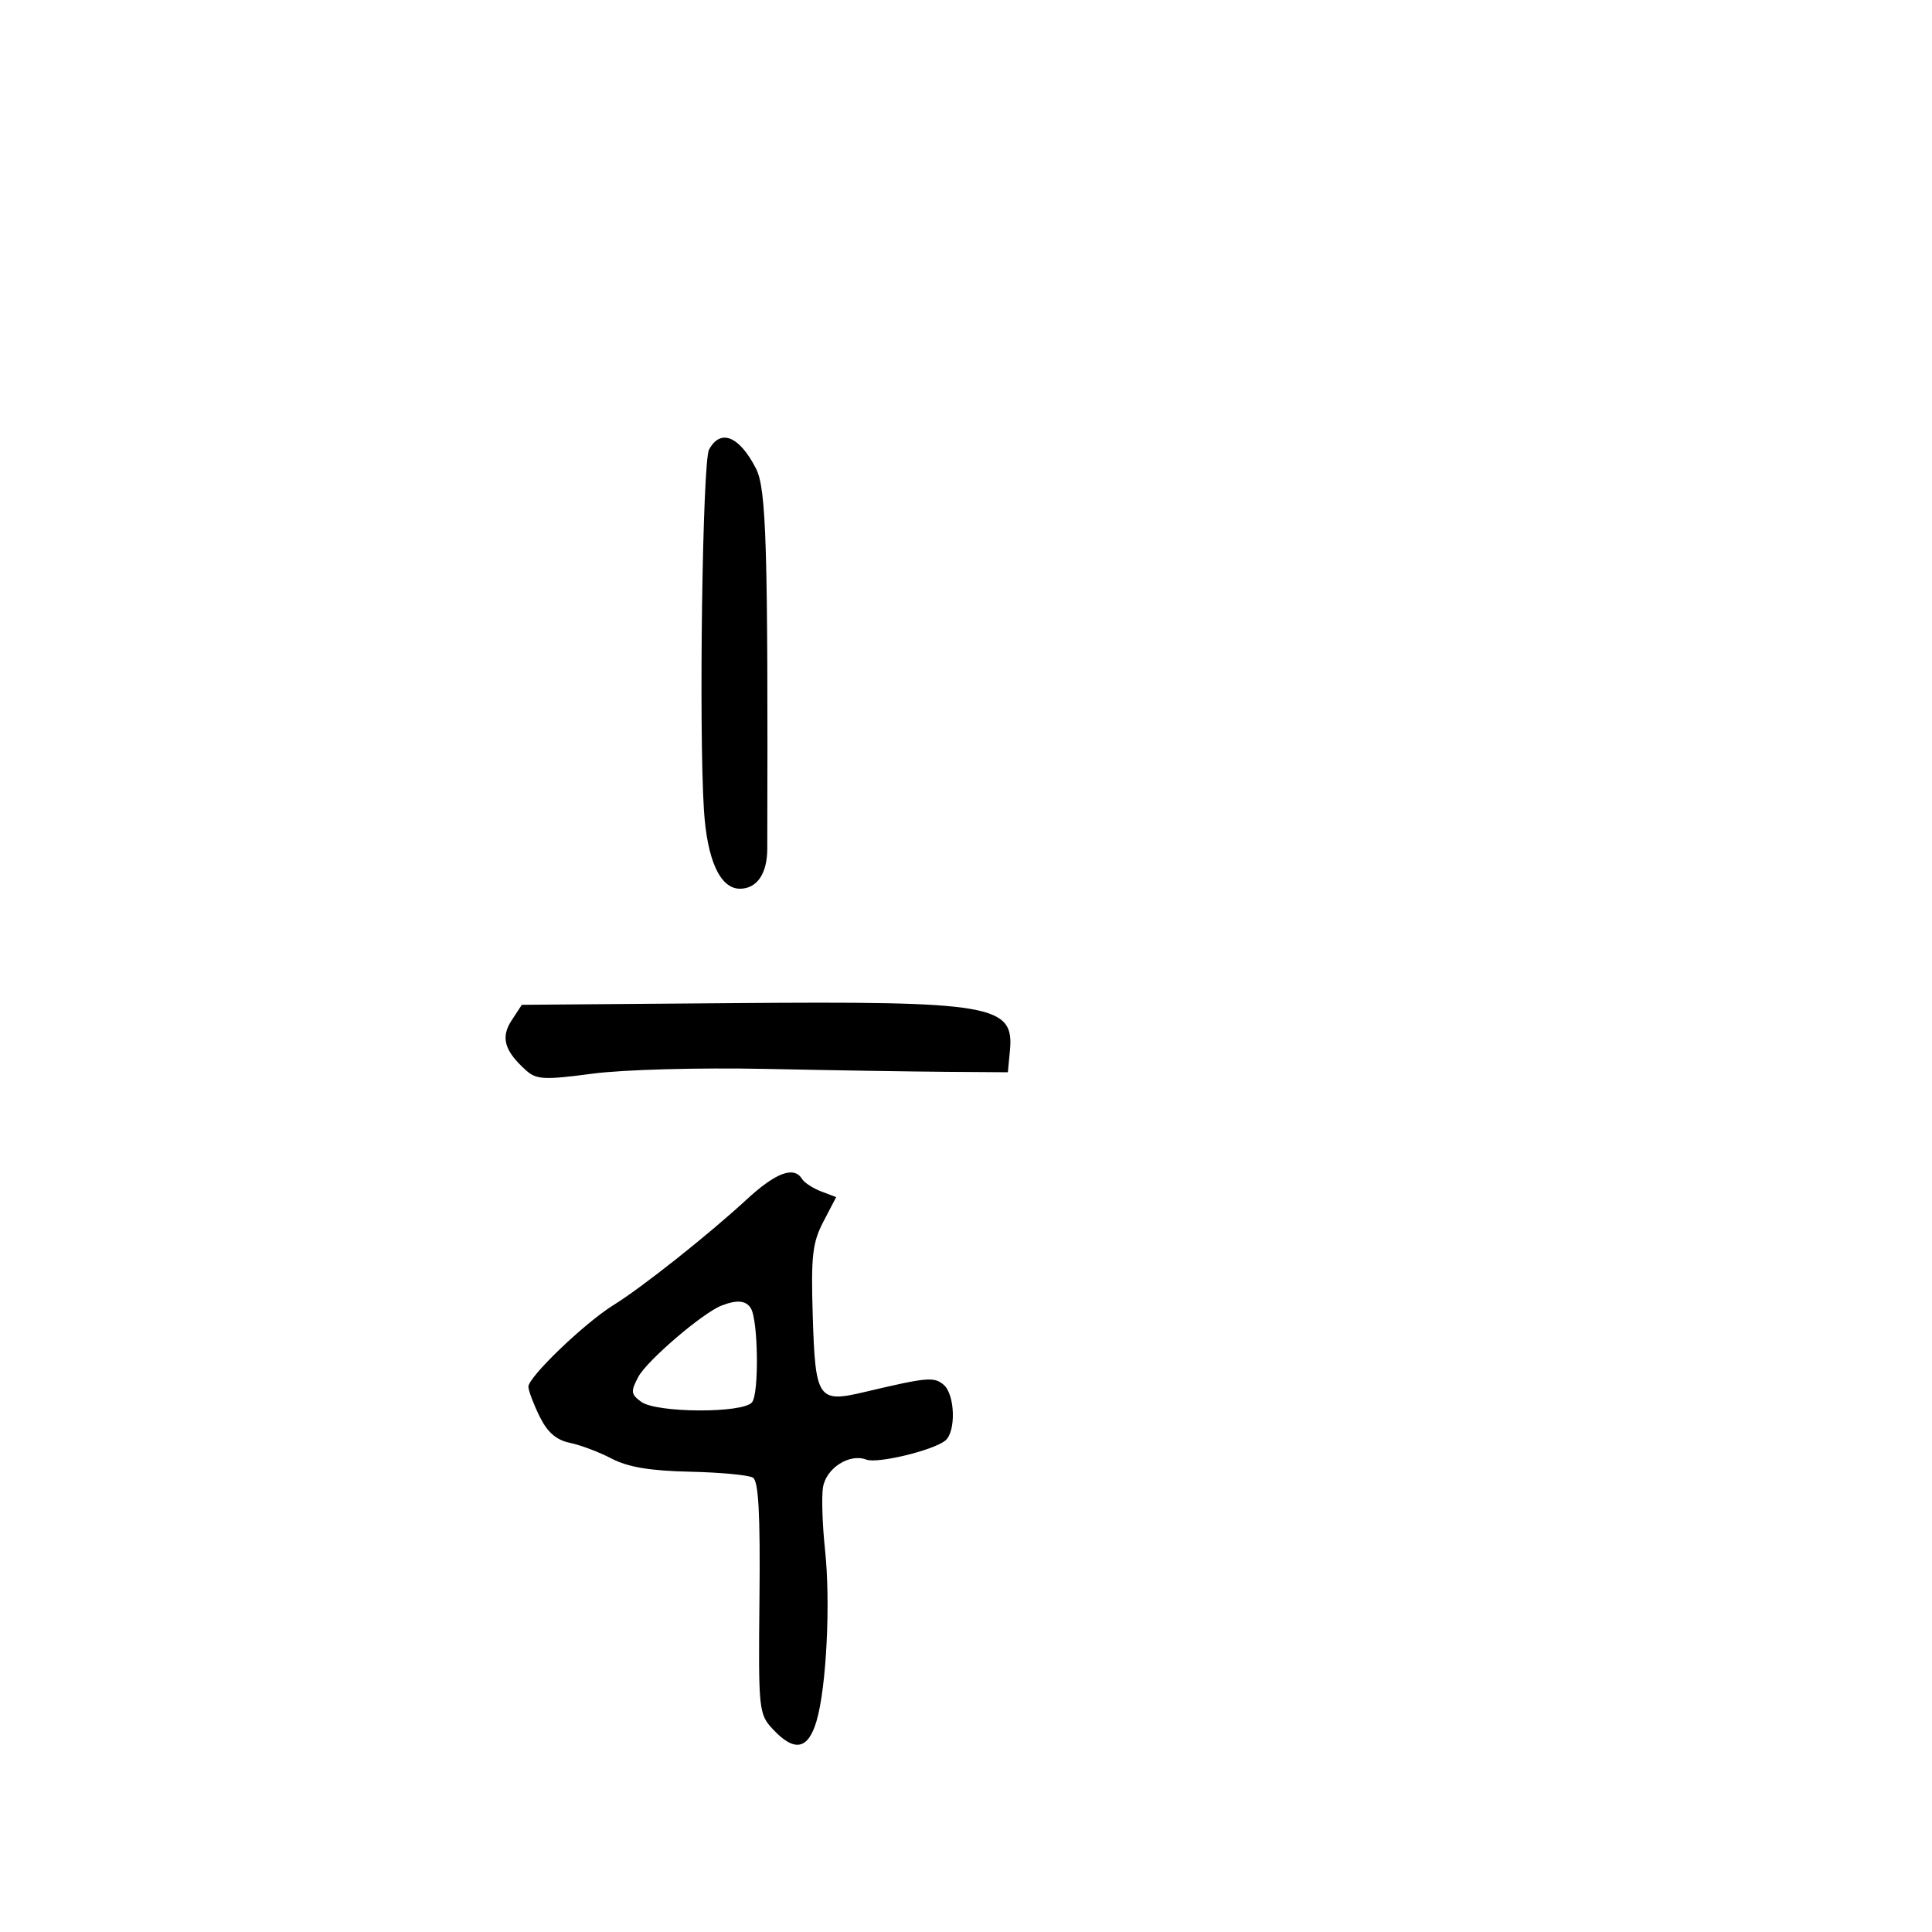 <svg xmlns="http://www.w3.org/2000/svg" width="300" height="300" viewBox="0 0 300 300" version="1.1">
	<path d="M 110.098 69.817 C 109.088 71.704, 108.501 113.017, 109.303 125.742 C 109.796 133.562, 111.822 138, 114.901 138 C 117.534 138, 119.131 135.671, 119.142 131.818 C 119.267 84.777, 119.003 75.906, 117.388 72.753 C 114.796 67.695, 111.865 66.514, 110.098 69.817 M 113.764 155.764 L 81.028 156.027 79.443 158.447 C 77.718 161.080, 78.317 163.173, 81.657 166.182 C 83.288 167.652, 84.477 167.713, 92 166.719 C 96.800 166.085, 108.553 165.764, 119 165.981 C 129.175 166.193, 141.775 166.397, 147 166.433 L 156.500 166.500 156.823 163.123 C 157.502 156.021, 154.093 155.439, 113.764 155.764 M 115.920 186.273 C 110.002 191.733, 99.690 199.911, 95.280 202.641 C 90.771 205.432, 81.986 213.867, 82.048 215.347 C 82.074 215.981, 82.862 218.058, 83.798 219.962 C 84.999 222.406, 86.383 223.607, 88.500 224.045 C 90.150 224.386, 93.075 225.492, 95 226.503 C 97.493 227.811, 100.979 228.393, 107.112 228.526 C 111.849 228.628, 116.262 229.044, 116.919 229.450 C 117.784 229.984, 118.063 235.136, 117.930 248.145 C 117.753 265.631, 117.809 266.167, 120.048 268.552 C 123.373 272.090, 125.478 271.684, 126.789 267.250 C 128.332 262.034, 128.988 248.823, 128.111 240.650 C 127.707 236.883, 127.559 232.548, 127.784 231.017 C 128.226 228.004, 131.882 225.634, 134.523 226.647 C 136.224 227.300, 144.768 225.256, 146.750 223.722 C 148.482 222.382, 148.319 216.510, 146.509 215.008 C 145.003 213.758, 143.945 213.857, 134.248 216.152 C 127.003 217.868, 126.602 217.273, 126.199 204.215 C 125.917 195.056, 126.157 192.947, 127.855 189.695 L 129.841 185.890 127.517 185.007 C 126.240 184.521, 124.899 183.646, 124.538 183.062 C 123.281 181.027, 120.469 182.075, 115.920 186.273 M 112.017 202.740 C 109.084 203.891, 100.472 211.268, 99.127 213.781 C 97.909 216.058, 97.959 216.497, 99.568 217.674 C 101.951 219.416, 115.367 219.476, 116.775 217.750 C 117.883 216.392, 117.738 205.003, 116.589 203.144 C 115.835 201.924, 114.416 201.798, 112.017 202.740" stroke="none" fill="black" fill-rule="evenodd"/>
</svg>